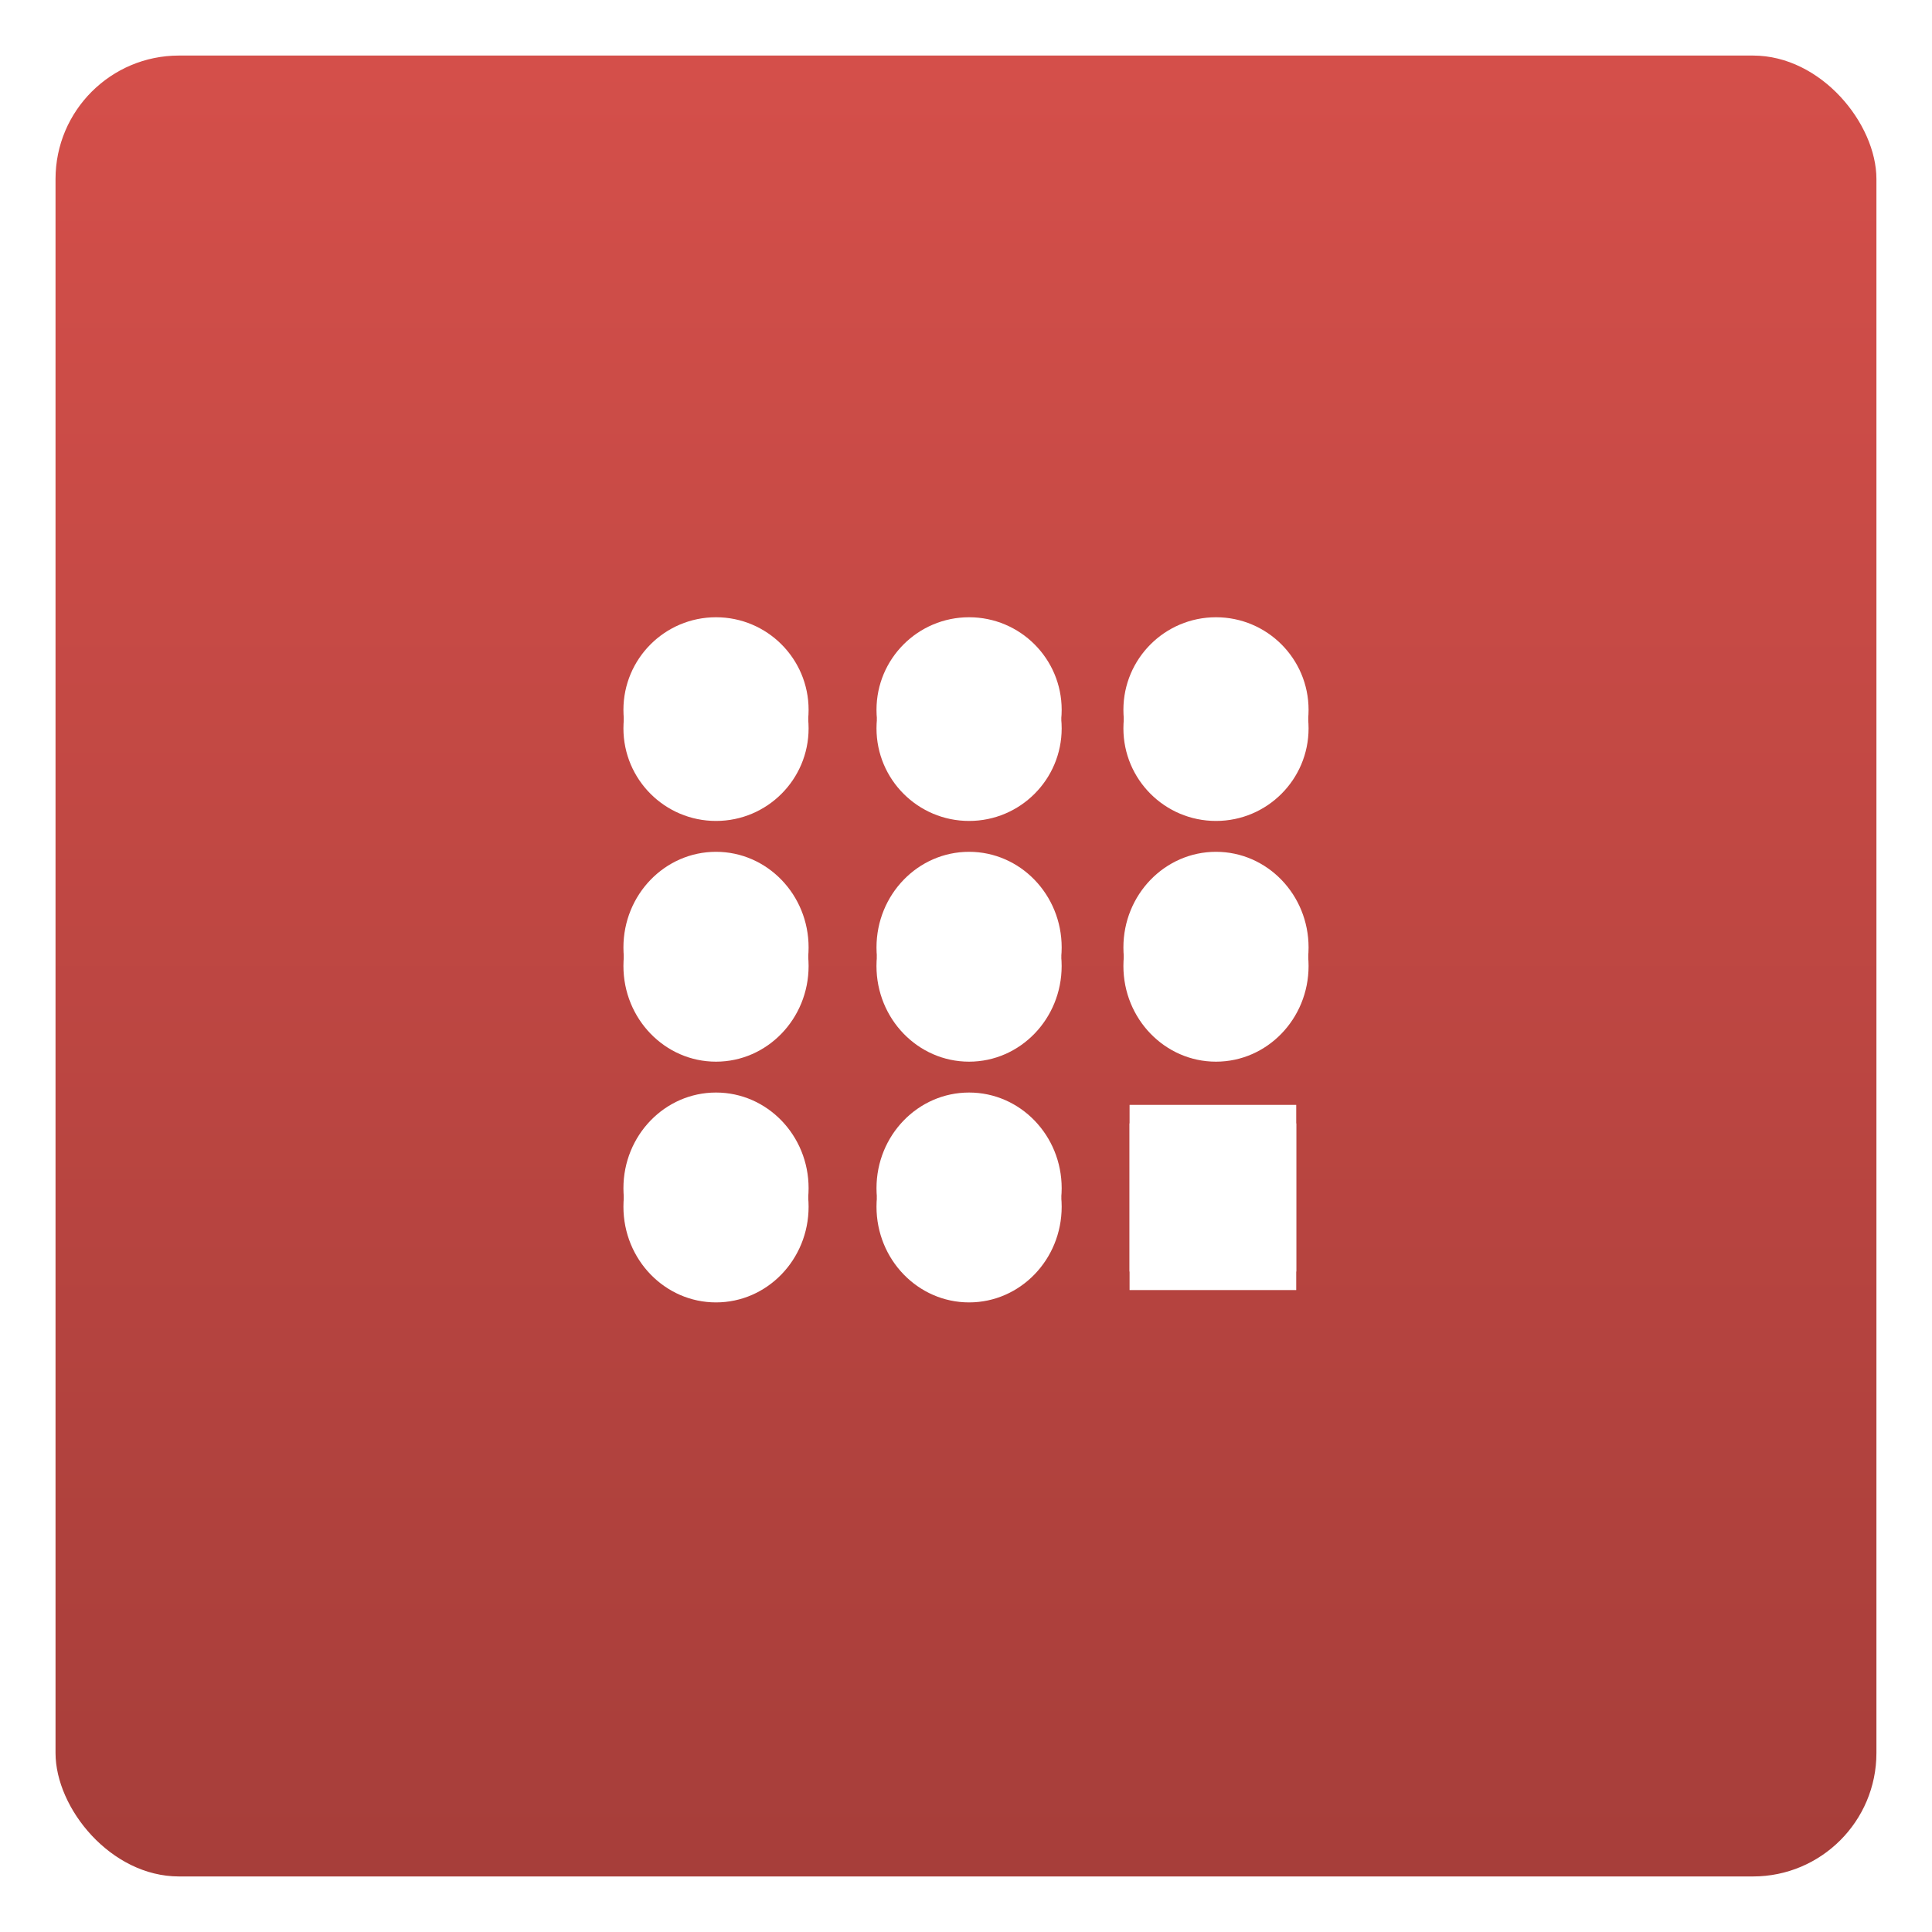 <svg xmlns="http://www.w3.org/2000/svg" xmlns:xlink="http://www.w3.org/1999/xlink" width="313" height="313" viewBox="0 0 313 313">
  <defs>
    <linearGradient id="linear-gradient" x1="0.5" x2="0.5" y2="1" gradientUnits="objectBoundingBox">
      <stop offset="0" stop-color="#d44f4a"/>
      <stop offset="1" stop-color="#a73e3a"/>
    </linearGradient>
    <filter id="Rectángulo_9180" x="0" y="0" width="313" height="313" filterUnits="userSpaceOnUse">
      <feOffset dy="3" input="SourceAlpha"/>
      <feGaussianBlur stdDeviation="3" result="blur"/>
      <feFlood flood-opacity="0.161"/>
      <feComposite operator="in" in2="blur"/>
      <feComposite in="SourceGraphic"/>
    </filter>
    <filter id="Elipse_5592" x="142" y="138" width="30" height="31" filterUnits="userSpaceOnUse">
      <feOffset dy="3" input="SourceAlpha"/>
      <feGaussianBlur stdDeviation="3" result="blur-2"/>
      <feFlood flood-opacity="0.161" result="color"/>
      <feComposite operator="out" in="SourceGraphic" in2="blur-2"/>
      <feComposite operator="in" in="color"/>
      <feComposite operator="in" in2="SourceGraphic"/>
    </filter>
    <filter id="Elipse_5588" x="101" y="100" width="30" height="30" filterUnits="userSpaceOnUse">
      <feOffset dy="3" input="SourceAlpha"/>
      <feGaussianBlur stdDeviation="3" result="blur-3"/>
      <feFlood flood-opacity="0.38" result="color-2"/>
      <feComposite operator="out" in="SourceGraphic" in2="blur-3"/>
      <feComposite operator="in" in="color-2"/>
      <feComposite operator="in" in2="SourceGraphic"/>
    </filter>
    <filter id="Elipse_5593" x="101" y="138" width="30" height="31" filterUnits="userSpaceOnUse">
      <feOffset dy="3" input="SourceAlpha"/>
      <feGaussianBlur stdDeviation="3" result="blur-4"/>
      <feFlood flood-opacity="0.38" result="color-3"/>
      <feComposite operator="out" in="SourceGraphic" in2="blur-4"/>
      <feComposite operator="in" in="color-3"/>
      <feComposite operator="in" in2="SourceGraphic"/>
    </filter>
    <filter id="Elipse_5596" x="101" y="177" width="30" height="31" filterUnits="userSpaceOnUse">
      <feOffset dy="3" input="SourceAlpha"/>
      <feGaussianBlur stdDeviation="3" result="blur-5"/>
      <feFlood flood-opacity="0.38" result="color-4"/>
      <feComposite operator="out" in="SourceGraphic" in2="blur-5"/>
      <feComposite operator="in" in="color-4"/>
      <feComposite operator="in" in2="SourceGraphic"/>
    </filter>
    <filter id="Elipse_5589" x="142" y="100" width="30" height="30" filterUnits="userSpaceOnUse">
      <feOffset dy="3" input="SourceAlpha"/>
      <feGaussianBlur stdDeviation="3" result="blur-6"/>
      <feFlood flood-opacity="0.38" result="color-5"/>
      <feComposite operator="out" in="SourceGraphic" in2="blur-6"/>
      <feComposite operator="in" in="color-5"/>
      <feComposite operator="in" in2="SourceGraphic"/>
    </filter>
    <filter id="Elipse_5595" x="142" y="177" width="30" height="31" filterUnits="userSpaceOnUse">
      <feOffset dy="3" input="SourceAlpha"/>
      <feGaussianBlur stdDeviation="3" result="blur-7"/>
      <feFlood flood-opacity="0.38" result="color-6"/>
      <feComposite operator="out" in="SourceGraphic" in2="blur-7"/>
      <feComposite operator="in" in="color-6"/>
      <feComposite operator="in" in2="SourceGraphic"/>
    </filter>
    <filter id="Elipse_5590" x="182" y="100" width="30" height="30" filterUnits="userSpaceOnUse">
      <feOffset dy="3" input="SourceAlpha"/>
      <feGaussianBlur stdDeviation="3" result="blur-8"/>
      <feFlood flood-opacity="0.38" result="color-7"/>
      <feComposite operator="out" in="SourceGraphic" in2="blur-8"/>
      <feComposite operator="in" in="color-7"/>
      <feComposite operator="in" in2="SourceGraphic"/>
    </filter>
    <filter id="Elipse_5591" x="182" y="138" width="30" height="31" filterUnits="userSpaceOnUse">
      <feOffset dy="3" input="SourceAlpha"/>
      <feGaussianBlur stdDeviation="3" result="blur-9"/>
      <feFlood flood-opacity="0.38" result="color-8"/>
      <feComposite operator="out" in="SourceGraphic" in2="blur-9"/>
      <feComposite operator="in" in="color-8"/>
      <feComposite operator="in" in2="SourceGraphic"/>
    </filter>
    <filter id="Rectángulo_9193" x="183" y="179" width="27" height="27" filterUnits="userSpaceOnUse">
      <feOffset dy="3" input="SourceAlpha"/>
      <feGaussianBlur stdDeviation="3" result="blur-10"/>
      <feFlood flood-opacity="0.38" result="color-9"/>
      <feComposite operator="out" in="SourceGraphic" in2="blur-10"/>
      <feComposite operator="in" in="color-9"/>
      <feComposite operator="in" in2="SourceGraphic"/>
    </filter>
  </defs>
  <g id="Grupo_67503" data-name="Grupo 67503" transform="translate(-171.264 -17332)">
    <g transform="matrix(1, 0, 0, 1, 171.26, 17332)" filter="url(#Rectángulo_9180)">
      <rect id="Rectángulo_9180-2" data-name="Rectángulo 9180" width="295" height="295" rx="20" transform="translate(9 6)" fill="url(#linear-gradient)"/>
    </g>
    <g data-type="innerShadowGroup">
      <ellipse id="Elipse_5592-2" data-name="Elipse 5592" cx="15" cy="15.5" rx="15" ry="15.5" transform="translate(313.264 17470)" fill="#fff"/>
      <g transform="matrix(1, 0, 0, 1, 171.26, 17332)" filter="url(#Elipse_5592)">
        <ellipse id="Elipse_5592-3" data-name="Elipse 5592" cx="15" cy="15.5" rx="15" ry="15.5" transform="translate(142 138)" fill="#fff"/>
      </g>
    </g>
    <g id="Grupo_65423" data-name="Grupo 65423" transform="translate(0.264 -6)">
      <g data-type="innerShadowGroup">
        <circle id="Elipse_5588-2" data-name="Elipse 5588" cx="15" cy="15" r="15" transform="translate(272 17438)" fill="#fff"/>
        <g transform="matrix(1, 0, 0, 1, 171, 17338)" filter="url(#Elipse_5588)">
          <circle id="Elipse_5588-3" data-name="Elipse 5588" cx="15" cy="15" r="15" transform="translate(101 100)" fill="#fff"/>
        </g>
      </g>
      <g data-type="innerShadowGroup">
        <ellipse id="Elipse_5593-2" data-name="Elipse 5593" cx="15" cy="15.5" rx="15" ry="15.5" transform="translate(272 17476)" fill="#fff"/>
        <g transform="matrix(1, 0, 0, 1, 171, 17338)" filter="url(#Elipse_5593)">
          <ellipse id="Elipse_5593-3" data-name="Elipse 5593" cx="15" cy="15.5" rx="15" ry="15.5" transform="translate(101 138)" fill="#fff"/>
        </g>
      </g>
      <g data-type="innerShadowGroup">
        <ellipse id="Elipse_5596-2" data-name="Elipse 5596" cx="15" cy="15.5" rx="15" ry="15.5" transform="translate(272 17515)" fill="#fff"/>
        <g transform="matrix(1, 0, 0, 1, 171, 17338)" filter="url(#Elipse_5596)">
          <ellipse id="Elipse_5596-3" data-name="Elipse 5596" cx="15" cy="15.5" rx="15" ry="15.5" transform="translate(101 177)" fill="#fff"/>
        </g>
      </g>
      <g data-type="innerShadowGroup">
        <circle id="Elipse_5589-2" data-name="Elipse 5589" cx="15" cy="15" r="15" transform="translate(313 17438)" fill="#fff"/>
        <g transform="matrix(1, 0, 0, 1, 171, 17338)" filter="url(#Elipse_5589)">
          <circle id="Elipse_5589-3" data-name="Elipse 5589" cx="15" cy="15" r="15" transform="translate(142 100)" fill="#fff"/>
        </g>
      </g>
      <g data-type="innerShadowGroup">
        <ellipse id="Elipse_5595-2" data-name="Elipse 5595" cx="15" cy="15.5" rx="15" ry="15.5" transform="translate(313 17515)" fill="#fff"/>
        <g transform="matrix(1, 0, 0, 1, 171, 17338)" filter="url(#Elipse_5595)">
          <ellipse id="Elipse_5595-3" data-name="Elipse 5595" cx="15" cy="15.5" rx="15" ry="15.5" transform="translate(142 177)" fill="#fff"/>
        </g>
      </g>
      <g data-type="innerShadowGroup">
        <circle id="Elipse_5590-2" data-name="Elipse 5590" cx="15" cy="15" r="15" transform="translate(353 17438)" fill="#fff"/>
        <g transform="matrix(1, 0, 0, 1, 171, 17338)" filter="url(#Elipse_5590)">
          <circle id="Elipse_5590-3" data-name="Elipse 5590" cx="15" cy="15" r="15" transform="translate(182 100)" fill="#fff"/>
        </g>
      </g>
      <g data-type="innerShadowGroup">
        <ellipse id="Elipse_5591-2" data-name="Elipse 5591" cx="15" cy="15.5" rx="15" ry="15.5" transform="translate(353 17476)" fill="#fff"/>
        <g transform="matrix(1, 0, 0, 1, 171, 17338)" filter="url(#Elipse_5591)">
          <ellipse id="Elipse_5591-3" data-name="Elipse 5591" cx="15" cy="15.5" rx="15" ry="15.5" transform="translate(182 138)" fill="#fff"/>
        </g>
      </g>
      <g data-type="innerShadowGroup">
        <rect id="Rectángulo_9193-2" data-name="Rectángulo 9193" width="27" height="27" transform="translate(354 17517)" fill="#fff"/>
        <g transform="matrix(1, 0, 0, 1, 171, 17338)" filter="url(#Rectángulo_9193)">
          <rect id="Rectángulo_9193-3" data-name="Rectángulo 9193" width="27" height="27" transform="translate(183 179)" fill="#fff"/>
        </g>
      </g>
    </g>
  </g>
</svg>
